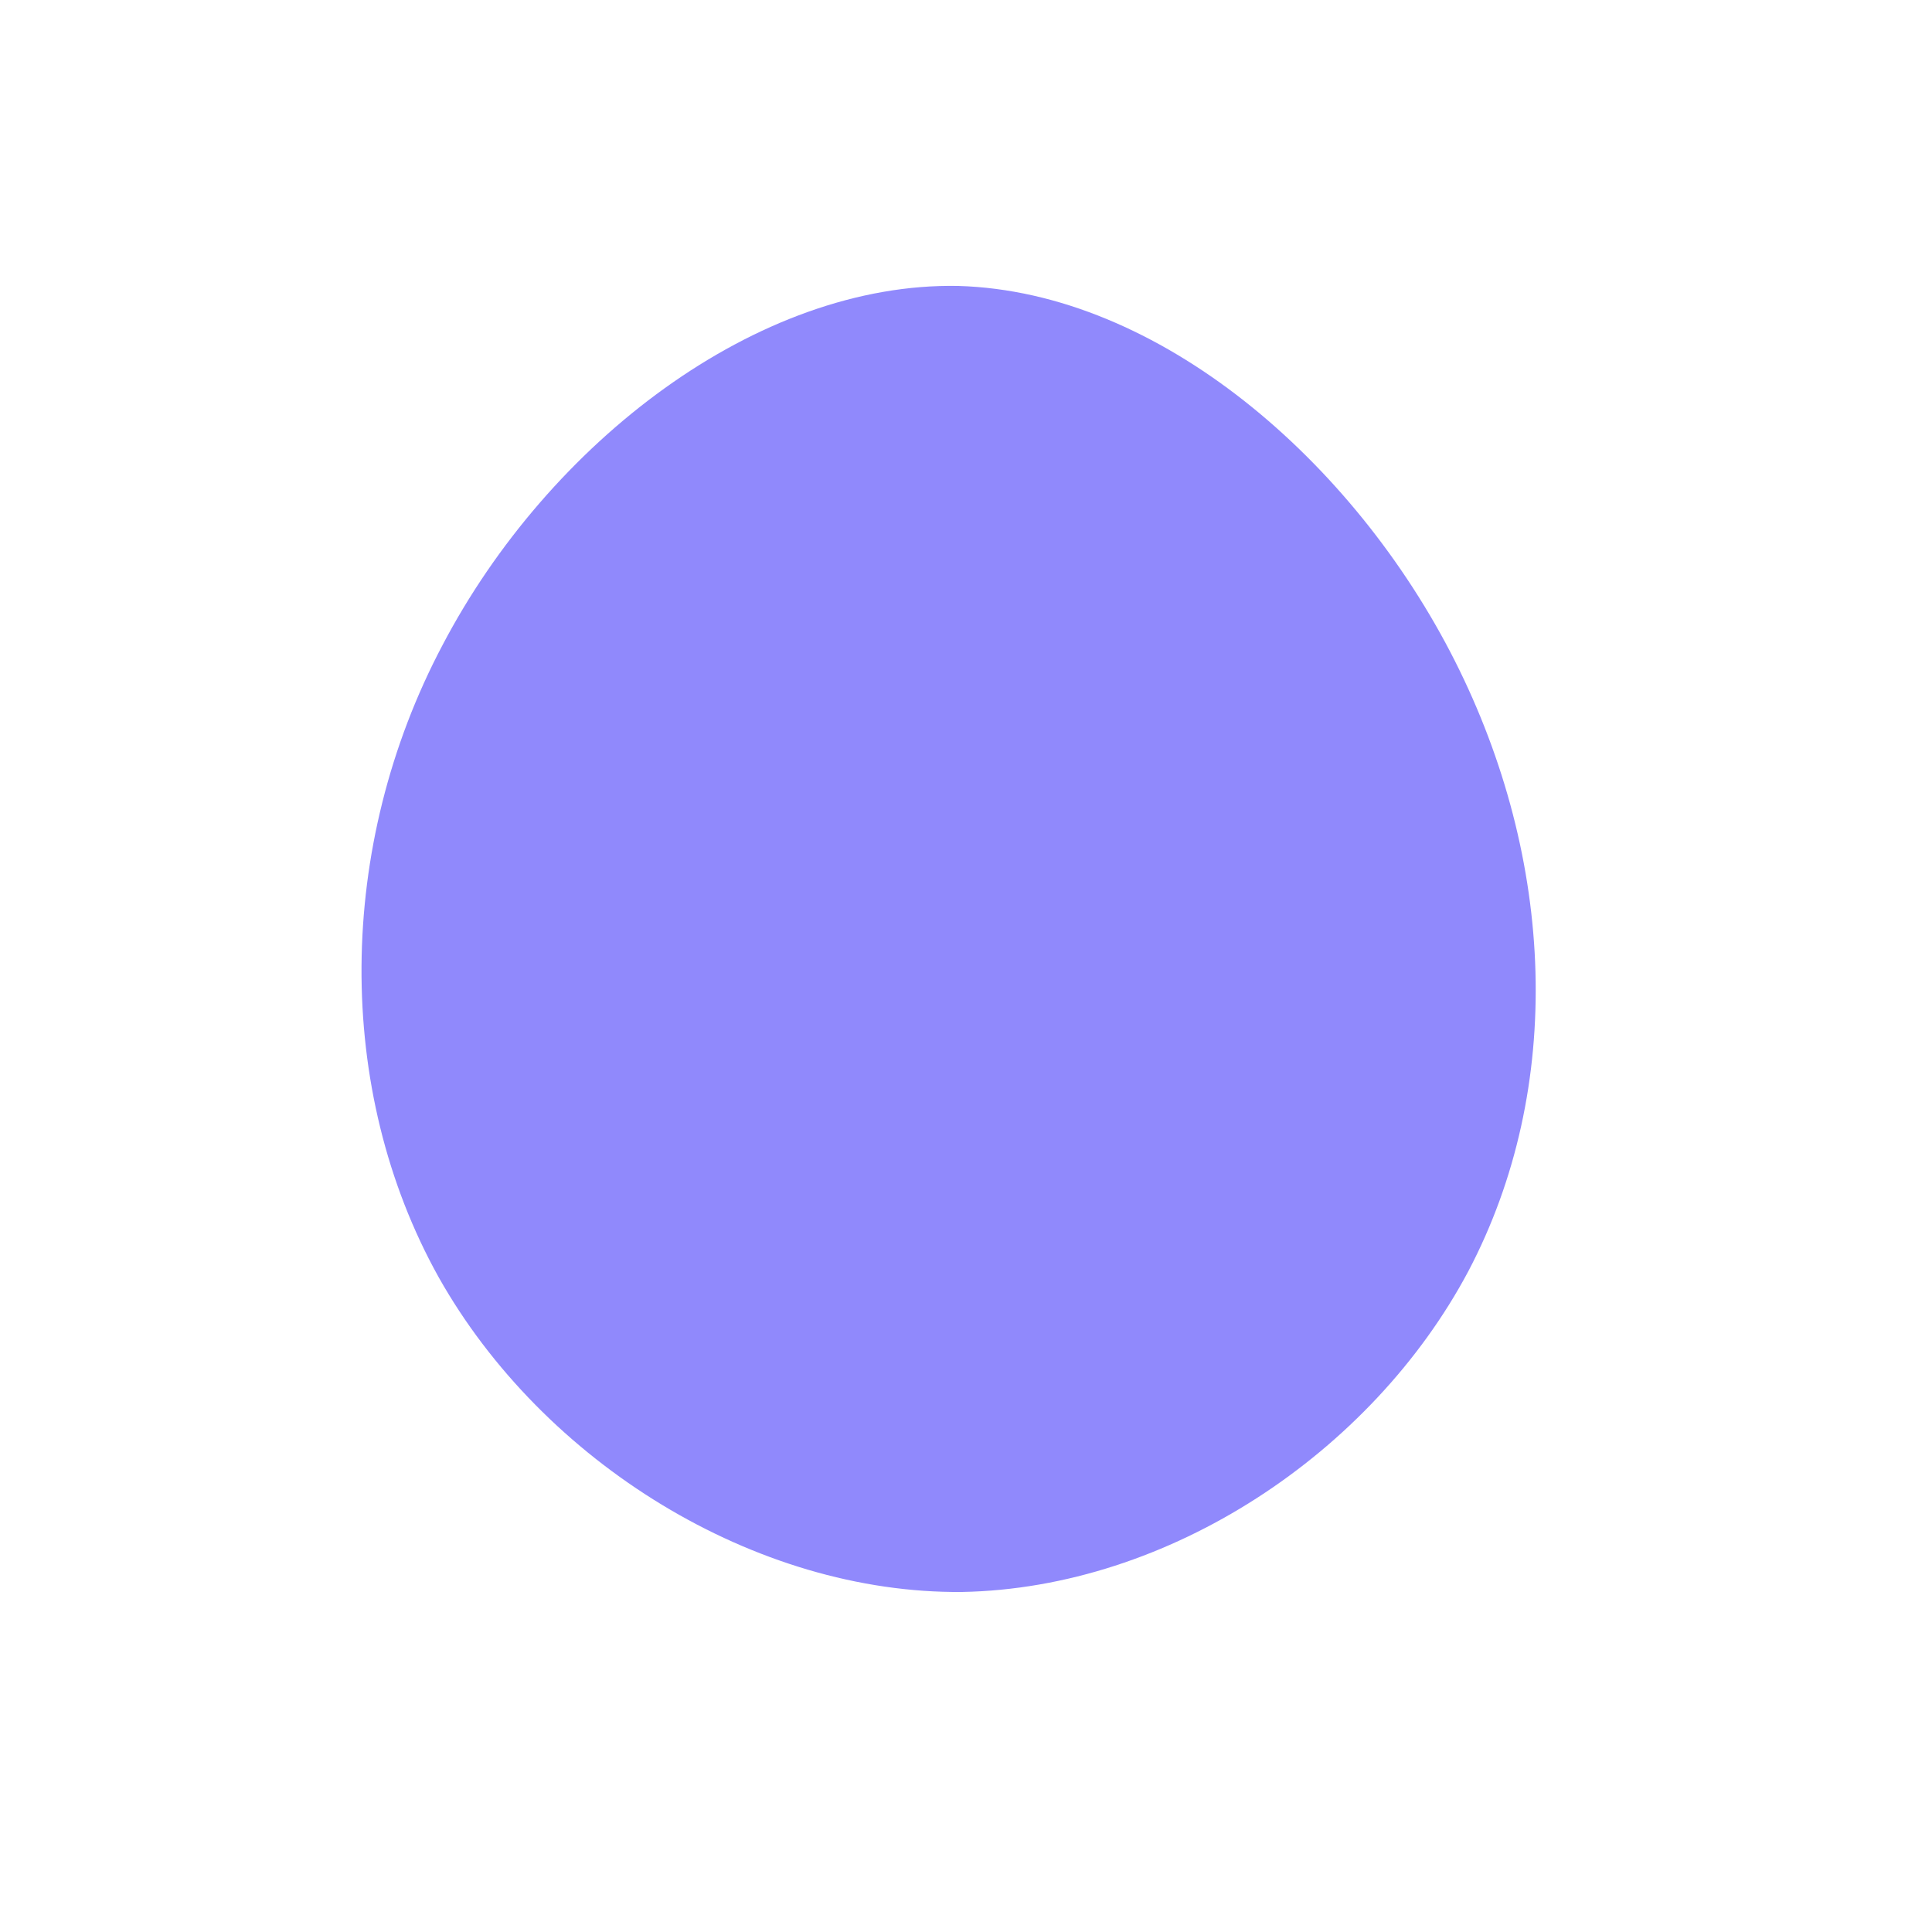 <!--?xml version="1.0" standalone="no"?-->
              <svg id="sw-js-blob-svg" viewBox="0 0 100 100" xmlns="http://www.w3.org/2000/svg" version="1.1">
                    <defs> 
                        <linearGradient id="sw-gradient" x1="0" x2="1" y1="1" y2="0">
                            <stop id="stop1" stop-color="rgba(144, 137, 252, 1)" offset="0%"></stop>
                            <stop id="stop2" stop-color="rgba(251, 168, 31, 1)" offset="100%"></stop>
                        </linearGradient>
                    </defs>
                <path fill="rgba(144, 137, 252, 1)" d="M25.3,-15.8C30.5,-5.5,31,6.3,26,15.8C21,25.2,10.5,32.2,-0.2,32.4C-10.9,32.5,-21.9,25.7,-27.3,16.1C-32.7,6.4,-32.6,-6.2,-27.1,-16.6C-21.6,-27.1,-10.8,-35.4,-0.4,-35.2C10,-34.9,20.1,-26.1,25.3,-15.8Z" width="100%" height="100%" transform="translate(50 50)" stroke-width="0" style="transition: all 0.3s ease 0s;"></path>
              </svg>